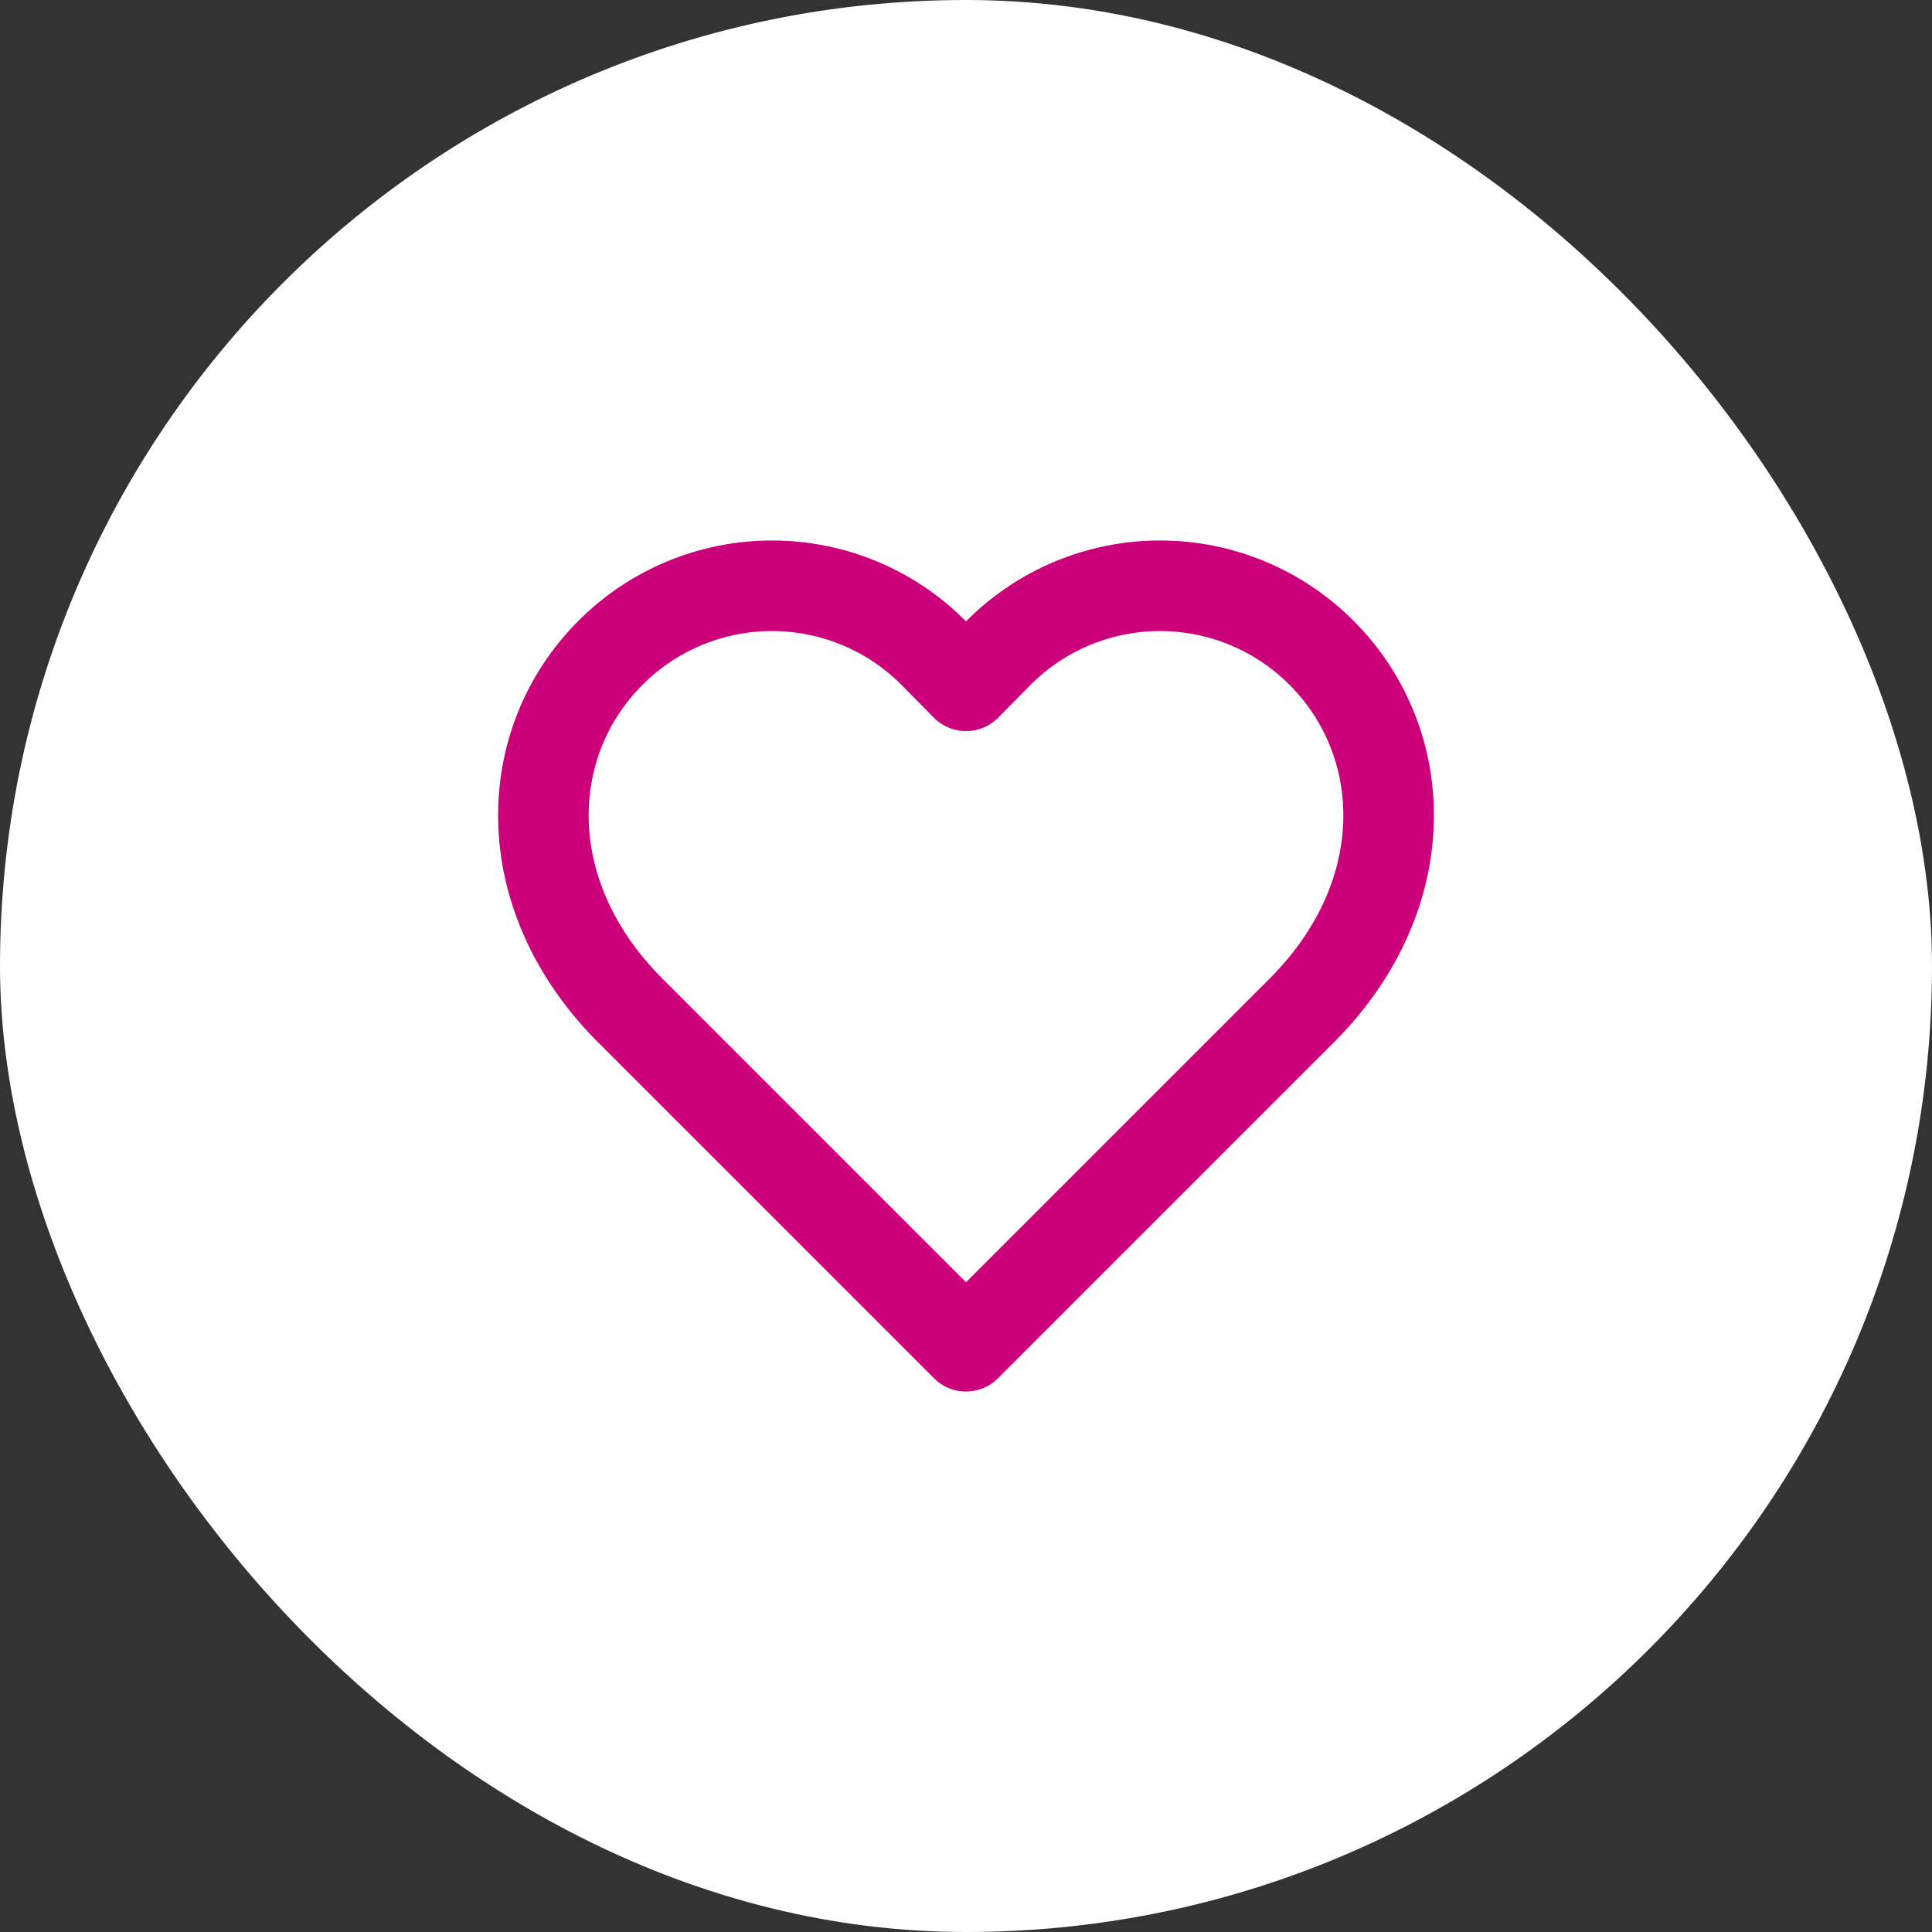 <svg width="32" height="32" viewBox="0 0 32 32" fill="none" xmlns="http://www.w3.org/2000/svg">
<rect x="0" y="0" width="32" height="32" fill="#333333" stroke="none"/>
<rect width="32" height="32" rx="16" fill="white"/>
<path d="M21.889 10.813C21.538 10.461 21.122 10.181 20.662 9.991C20.203 9.8 19.711 9.702 19.214 9.702C18.717 9.702 18.225 9.8 17.765 9.991C17.306 10.181 16.89 10.461 16.539 10.813L16 11.359L15.461 10.813C15.111 10.461 14.694 10.181 14.235 9.991C13.775 9.8 13.283 9.702 12.786 9.702C12.289 9.702 11.797 9.8 11.338 9.991C10.879 10.181 10.461 10.461 10.111 10.813C8.628 12.296 8.537 14.8 10.404 16.702L16 22.298L21.596 16.702C23.463 14.8 23.372 12.296 21.889 10.813Z" stroke="#CC007A" stroke-width="1.5" stroke-linecap="round" stroke-linejoin="round"/>
</svg>
